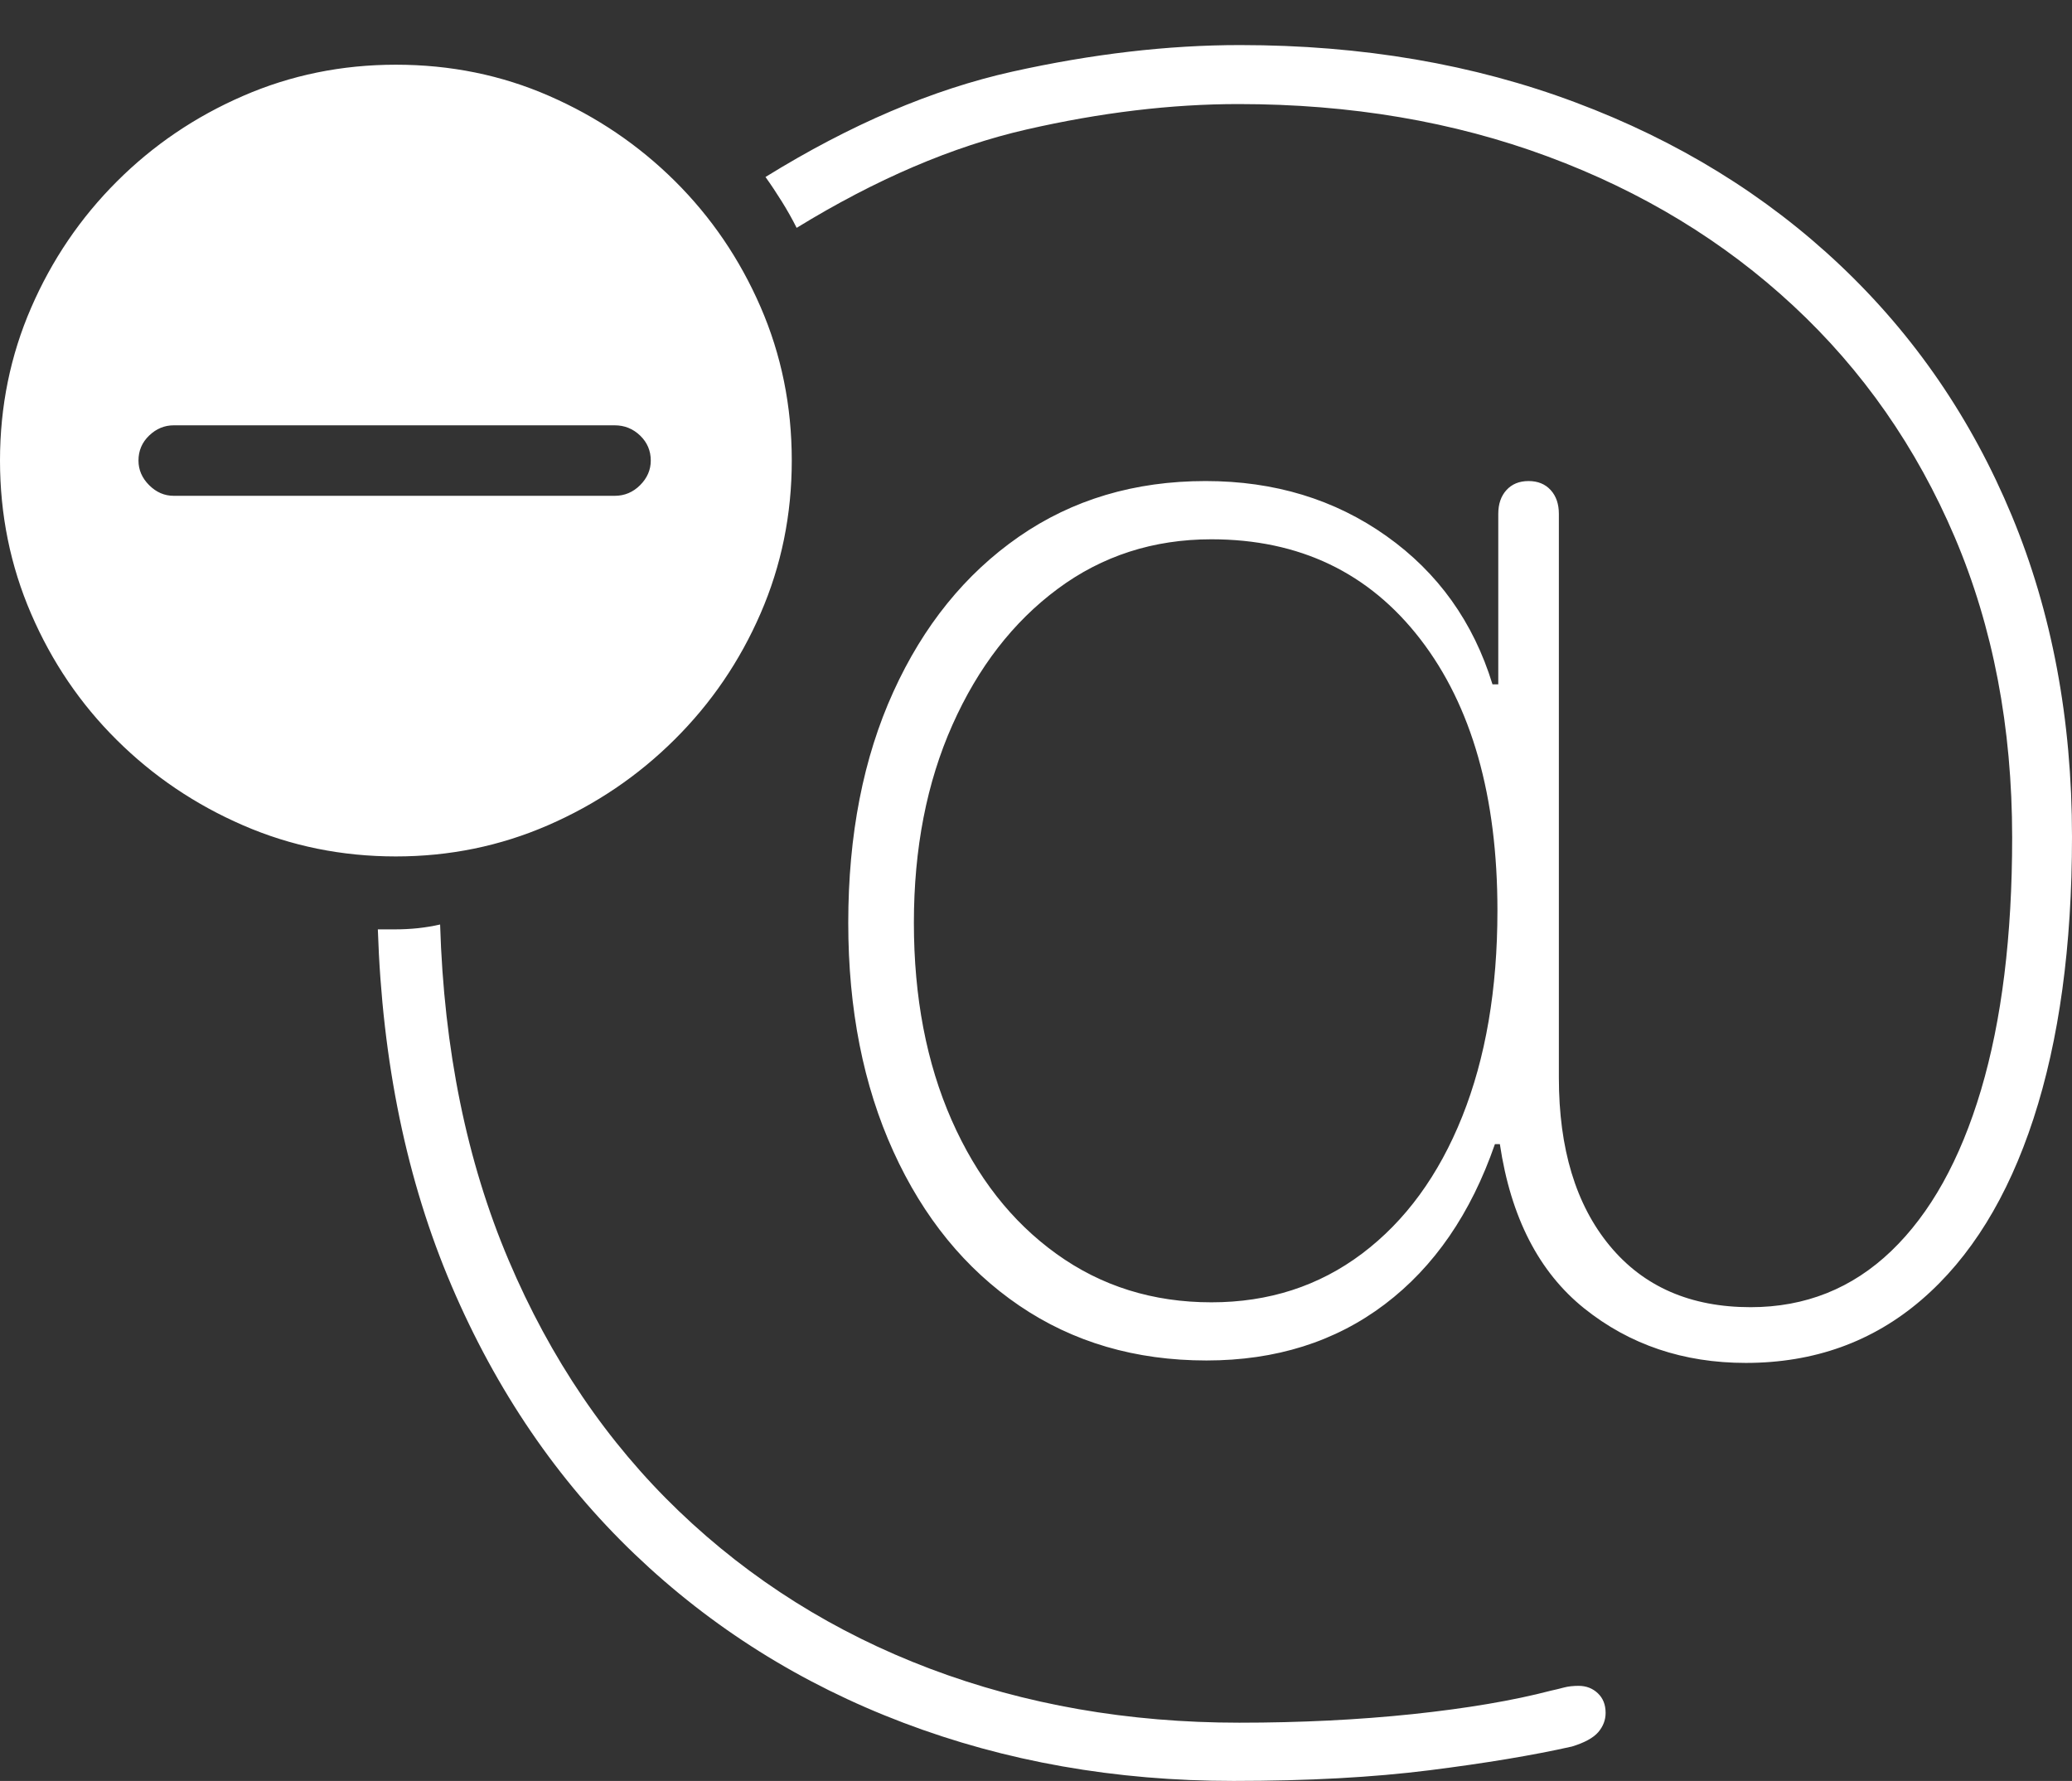 <?xml version="1.0" encoding="UTF-8"?>
<!--Generator: Apple Native CoreSVG 175-->
<!DOCTYPE svg
PUBLIC "-//W3C//DTD SVG 1.1//EN"
       "http://www.w3.org/Graphics/SVG/1.1/DTD/svg11.dtd">
<svg version="1.1" xmlns="http://www.w3.org/2000/svg" xmlns:xlink="http://www.w3.org/1999/xlink" width="24.688" height="21.221">
 <rect width="100%" height="100%" fill="#333333" stroke="none"/>
 <g>
  <rect height="21.221" opacity="0" width="24.688" x="0" y="0"/>
  <path d="M14.697 21.221Q16.025 21.221 17.031 21.094Q18.037 20.967 18.73 20.811Q18.955 20.742 19.043 20.64Q19.131 20.537 19.131 20.41Q19.131 20.264 19.038 20.176Q18.945 20.088 18.809 20.088Q18.711 20.088 18.638 20.107Q18.564 20.127 18.477 20.146Q17.803 20.322 16.831 20.425Q15.859 20.527 14.766 20.527Q12.783 20.527 11.079 19.883Q9.375 19.238 8.091 18.008Q6.807 16.777 6.06 15.015Q5.312 13.252 5.244 11.016Q5.117 11.045 4.98 11.06Q4.844 11.074 4.707 11.074Q4.658 11.074 4.609 11.074Q4.561 11.074 4.502 11.074Q4.58 13.447 5.381 15.322Q6.182 17.197 7.559 18.516Q8.936 19.834 10.762 20.527Q12.588 21.221 14.697 21.221ZM14.775 0.537Q13.486 0.537 12.06 0.854Q10.635 1.172 9.121 2.109Q9.219 2.246 9.316 2.402Q9.414 2.559 9.492 2.715Q10.908 1.846 12.231 1.543Q13.555 1.24 14.756 1.24Q16.758 1.24 18.442 1.865Q20.127 2.49 21.367 3.643Q22.607 4.795 23.291 6.401Q23.975 8.008 23.975 9.98Q23.975 11.738 23.604 12.988Q23.232 14.238 22.534 14.907Q21.836 15.576 20.859 15.576Q19.785 15.576 19.18 14.844Q18.574 14.111 18.574 12.842L18.574 6.123Q18.574 5.947 18.477 5.84Q18.379 5.732 18.213 5.732Q18.047 5.732 17.949 5.84Q17.852 5.947 17.852 6.123L17.852 8.154L17.783 8.154Q17.441 7.041 16.519 6.387Q15.596 5.732 14.365 5.732Q13.096 5.732 12.139 6.396Q11.182 7.061 10.645 8.242Q10.107 9.424 10.107 10.996Q10.107 12.539 10.645 13.721Q11.182 14.902 12.144 15.557Q13.105 16.211 14.375 16.211Q15.615 16.211 16.499 15.542Q17.383 14.873 17.812 13.633L17.871 13.633Q18.066 14.941 18.877 15.591Q19.688 16.24 20.801 16.24Q22.021 16.24 22.895 15.488Q23.77 14.736 24.229 13.33Q24.688 11.924 24.688 9.971Q24.688 7.871 23.97 6.143Q23.252 4.414 21.924 3.159Q20.596 1.904 18.774 1.221Q16.953 0.537 14.775 0.537ZM14.434 15.518Q13.389 15.518 12.588 14.941Q11.787 14.365 11.338 13.345Q10.889 12.324 10.889 10.996Q10.889 9.668 11.348 8.638Q11.807 7.607 12.602 7.017Q13.398 6.426 14.434 6.426Q16.006 6.426 16.924 7.617Q17.842 8.809 17.842 10.85Q17.842 12.256 17.422 13.306Q17.002 14.355 16.23 14.937Q15.459 15.518 14.434 15.518ZM4.717 10.205Q5.674 10.205 6.528 9.834Q7.383 9.463 8.037 8.813Q8.691 8.164 9.062 7.31Q9.434 6.455 9.434 5.488Q9.434 4.512 9.062 3.657Q8.691 2.803 8.042 2.158Q7.393 1.514 6.543 1.143Q5.693 0.771 4.717 0.771Q3.75 0.771 2.896 1.143Q2.041 1.514 1.392 2.163Q0.742 2.812 0.371 3.667Q0 4.521 0 5.488Q0 6.455 0.371 7.314Q0.742 8.174 1.392 8.818Q2.041 9.463 2.896 9.834Q3.75 10.205 4.717 10.205ZM2.07 5.908Q1.904 5.908 1.777 5.781Q1.65 5.654 1.65 5.488Q1.65 5.312 1.777 5.19Q1.904 5.068 2.07 5.068L7.324 5.068Q7.5 5.068 7.627 5.19Q7.754 5.312 7.754 5.488Q7.754 5.654 7.627 5.781Q7.5 5.908 7.324 5.908Z" fill="#ffffff"/>
 </g>
</svg>
